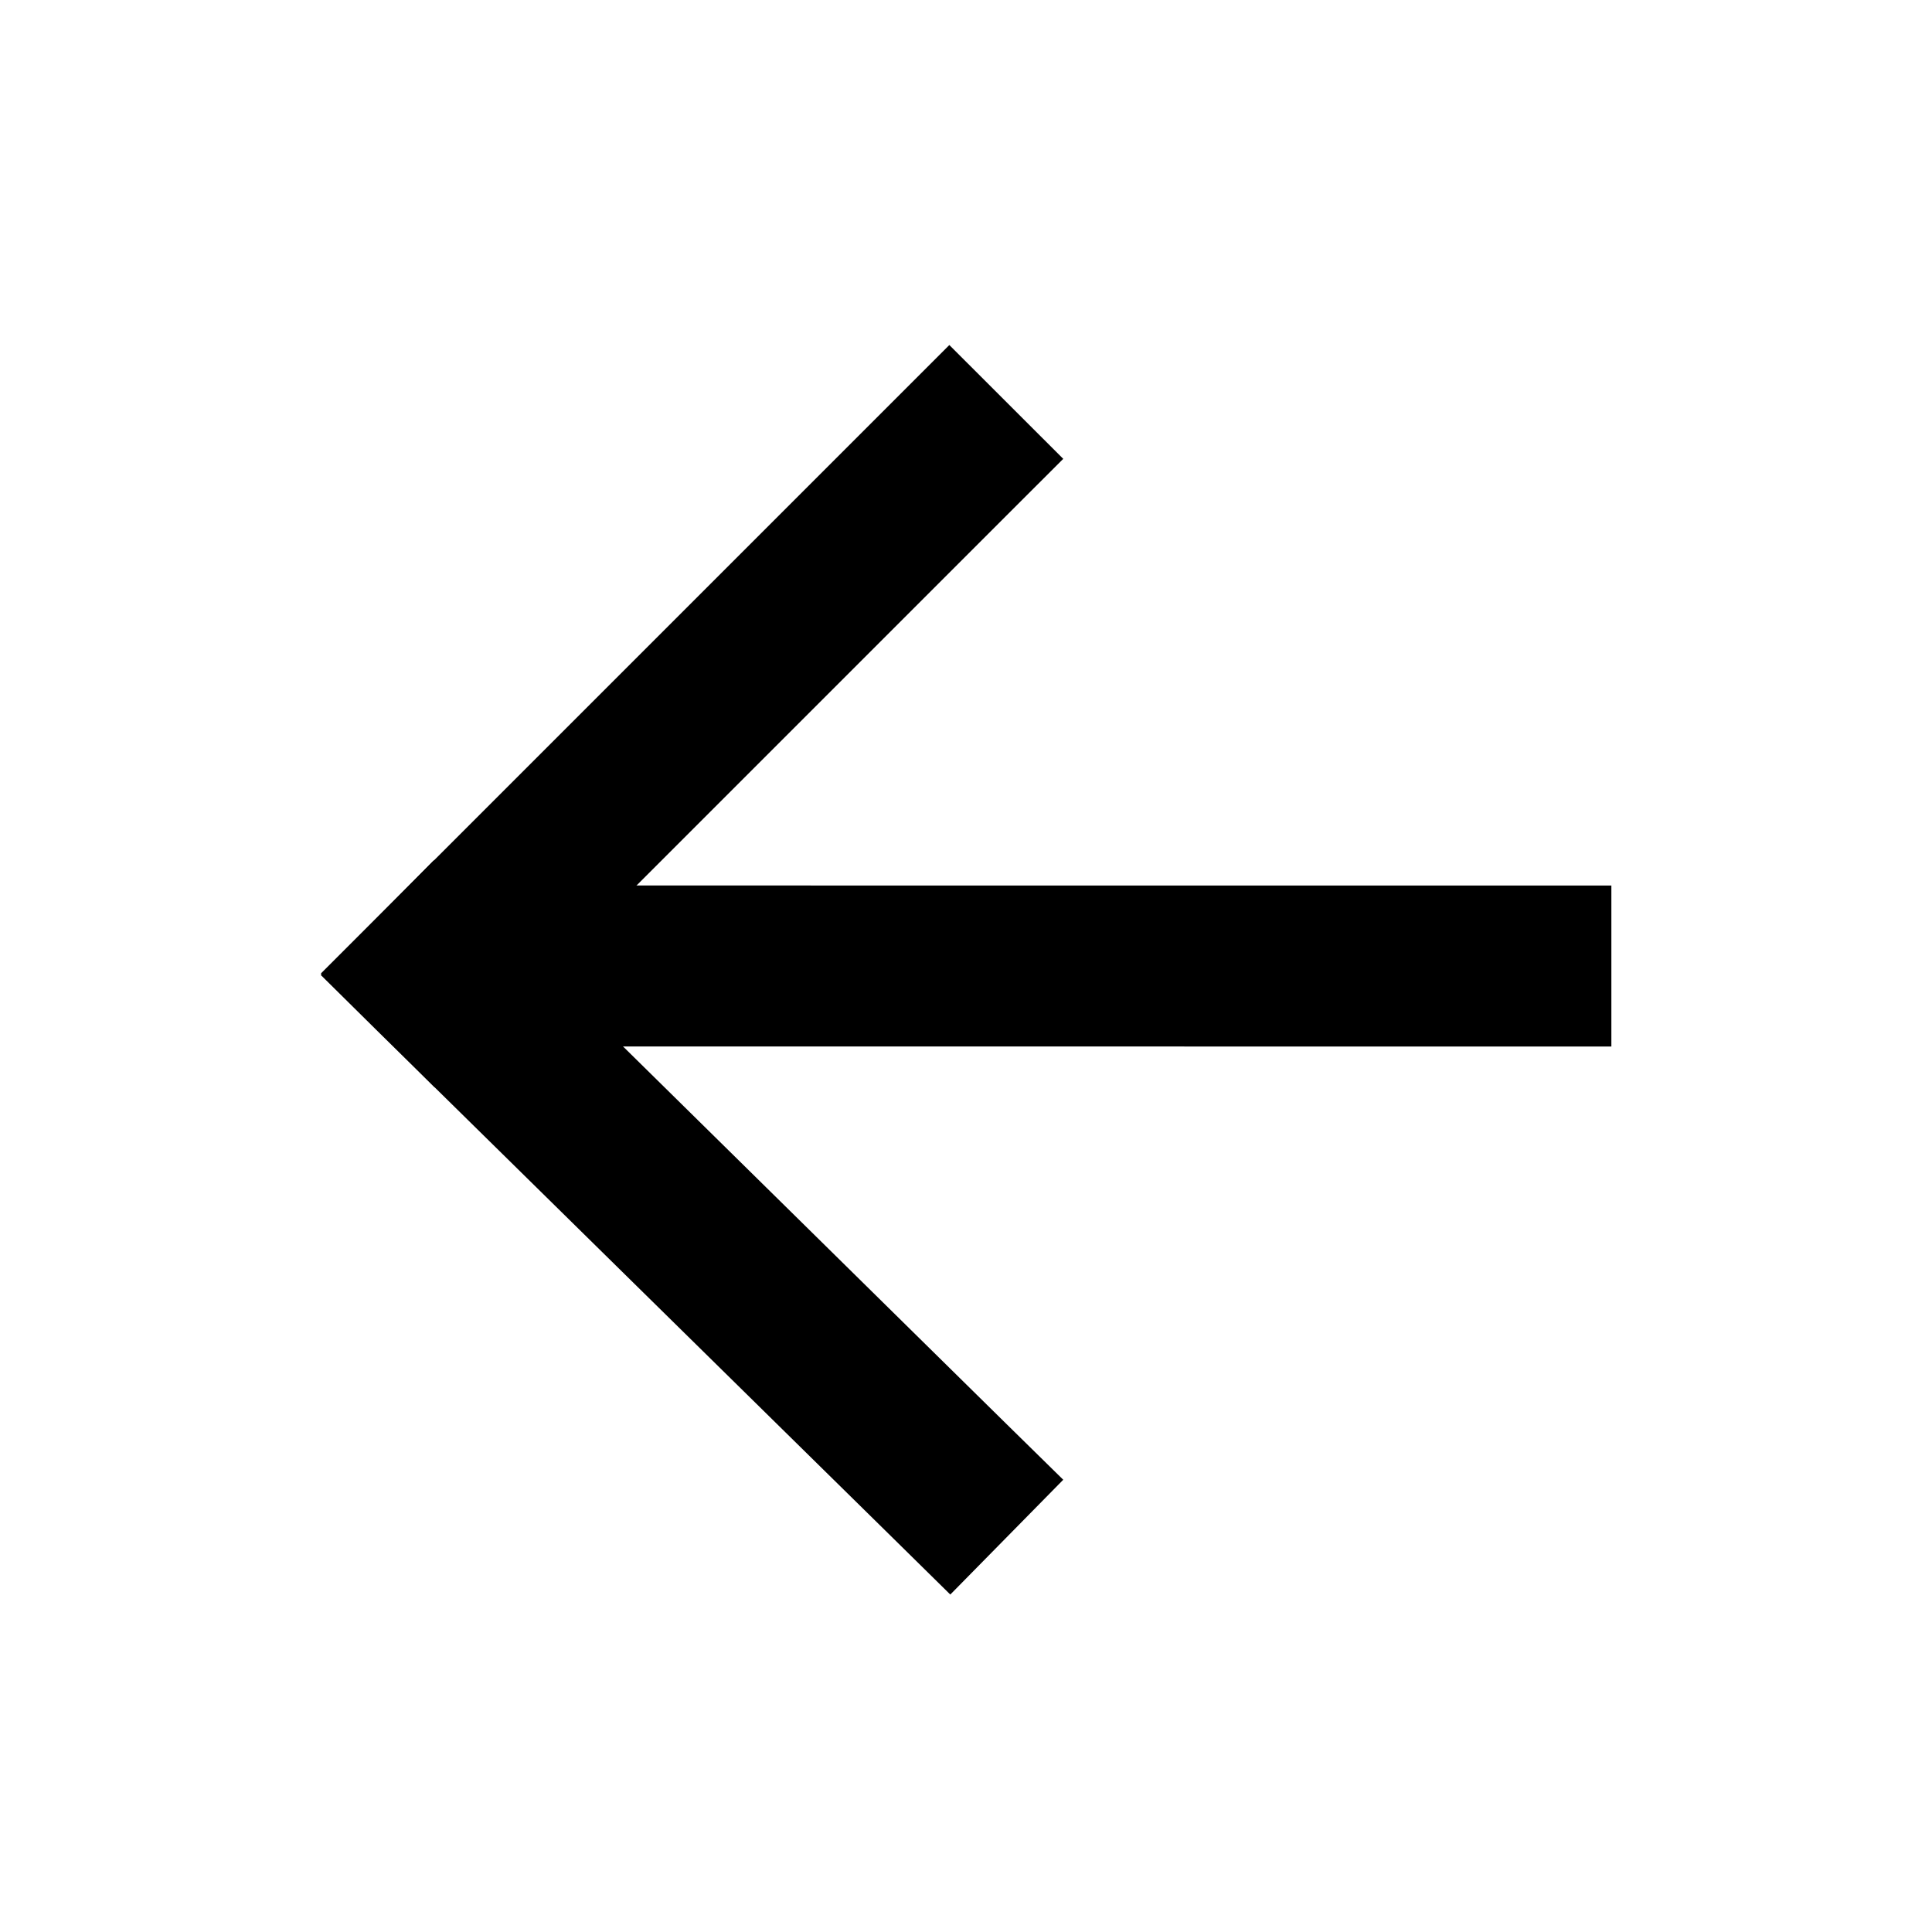 <svg xmlns="http://www.w3.org/2000/svg" viewBox="0 0 24 24">
  <g fill-rule="evenodd">
    <path d="M19.017 13h1v-2H5.1v2h1"/>
    <path d="M11.092 19.106l.713.702 1.403-1.426-.713-.7-6.393-6.295-.713-.7-1.405 1.424.712.704"/>
    <path d="M12.5 6.407l.708-.707-1.415-1.414-.707.707-6.393 6.393-.707.707L5.4 13.508l.707-.708"/>
  </g>
</svg>